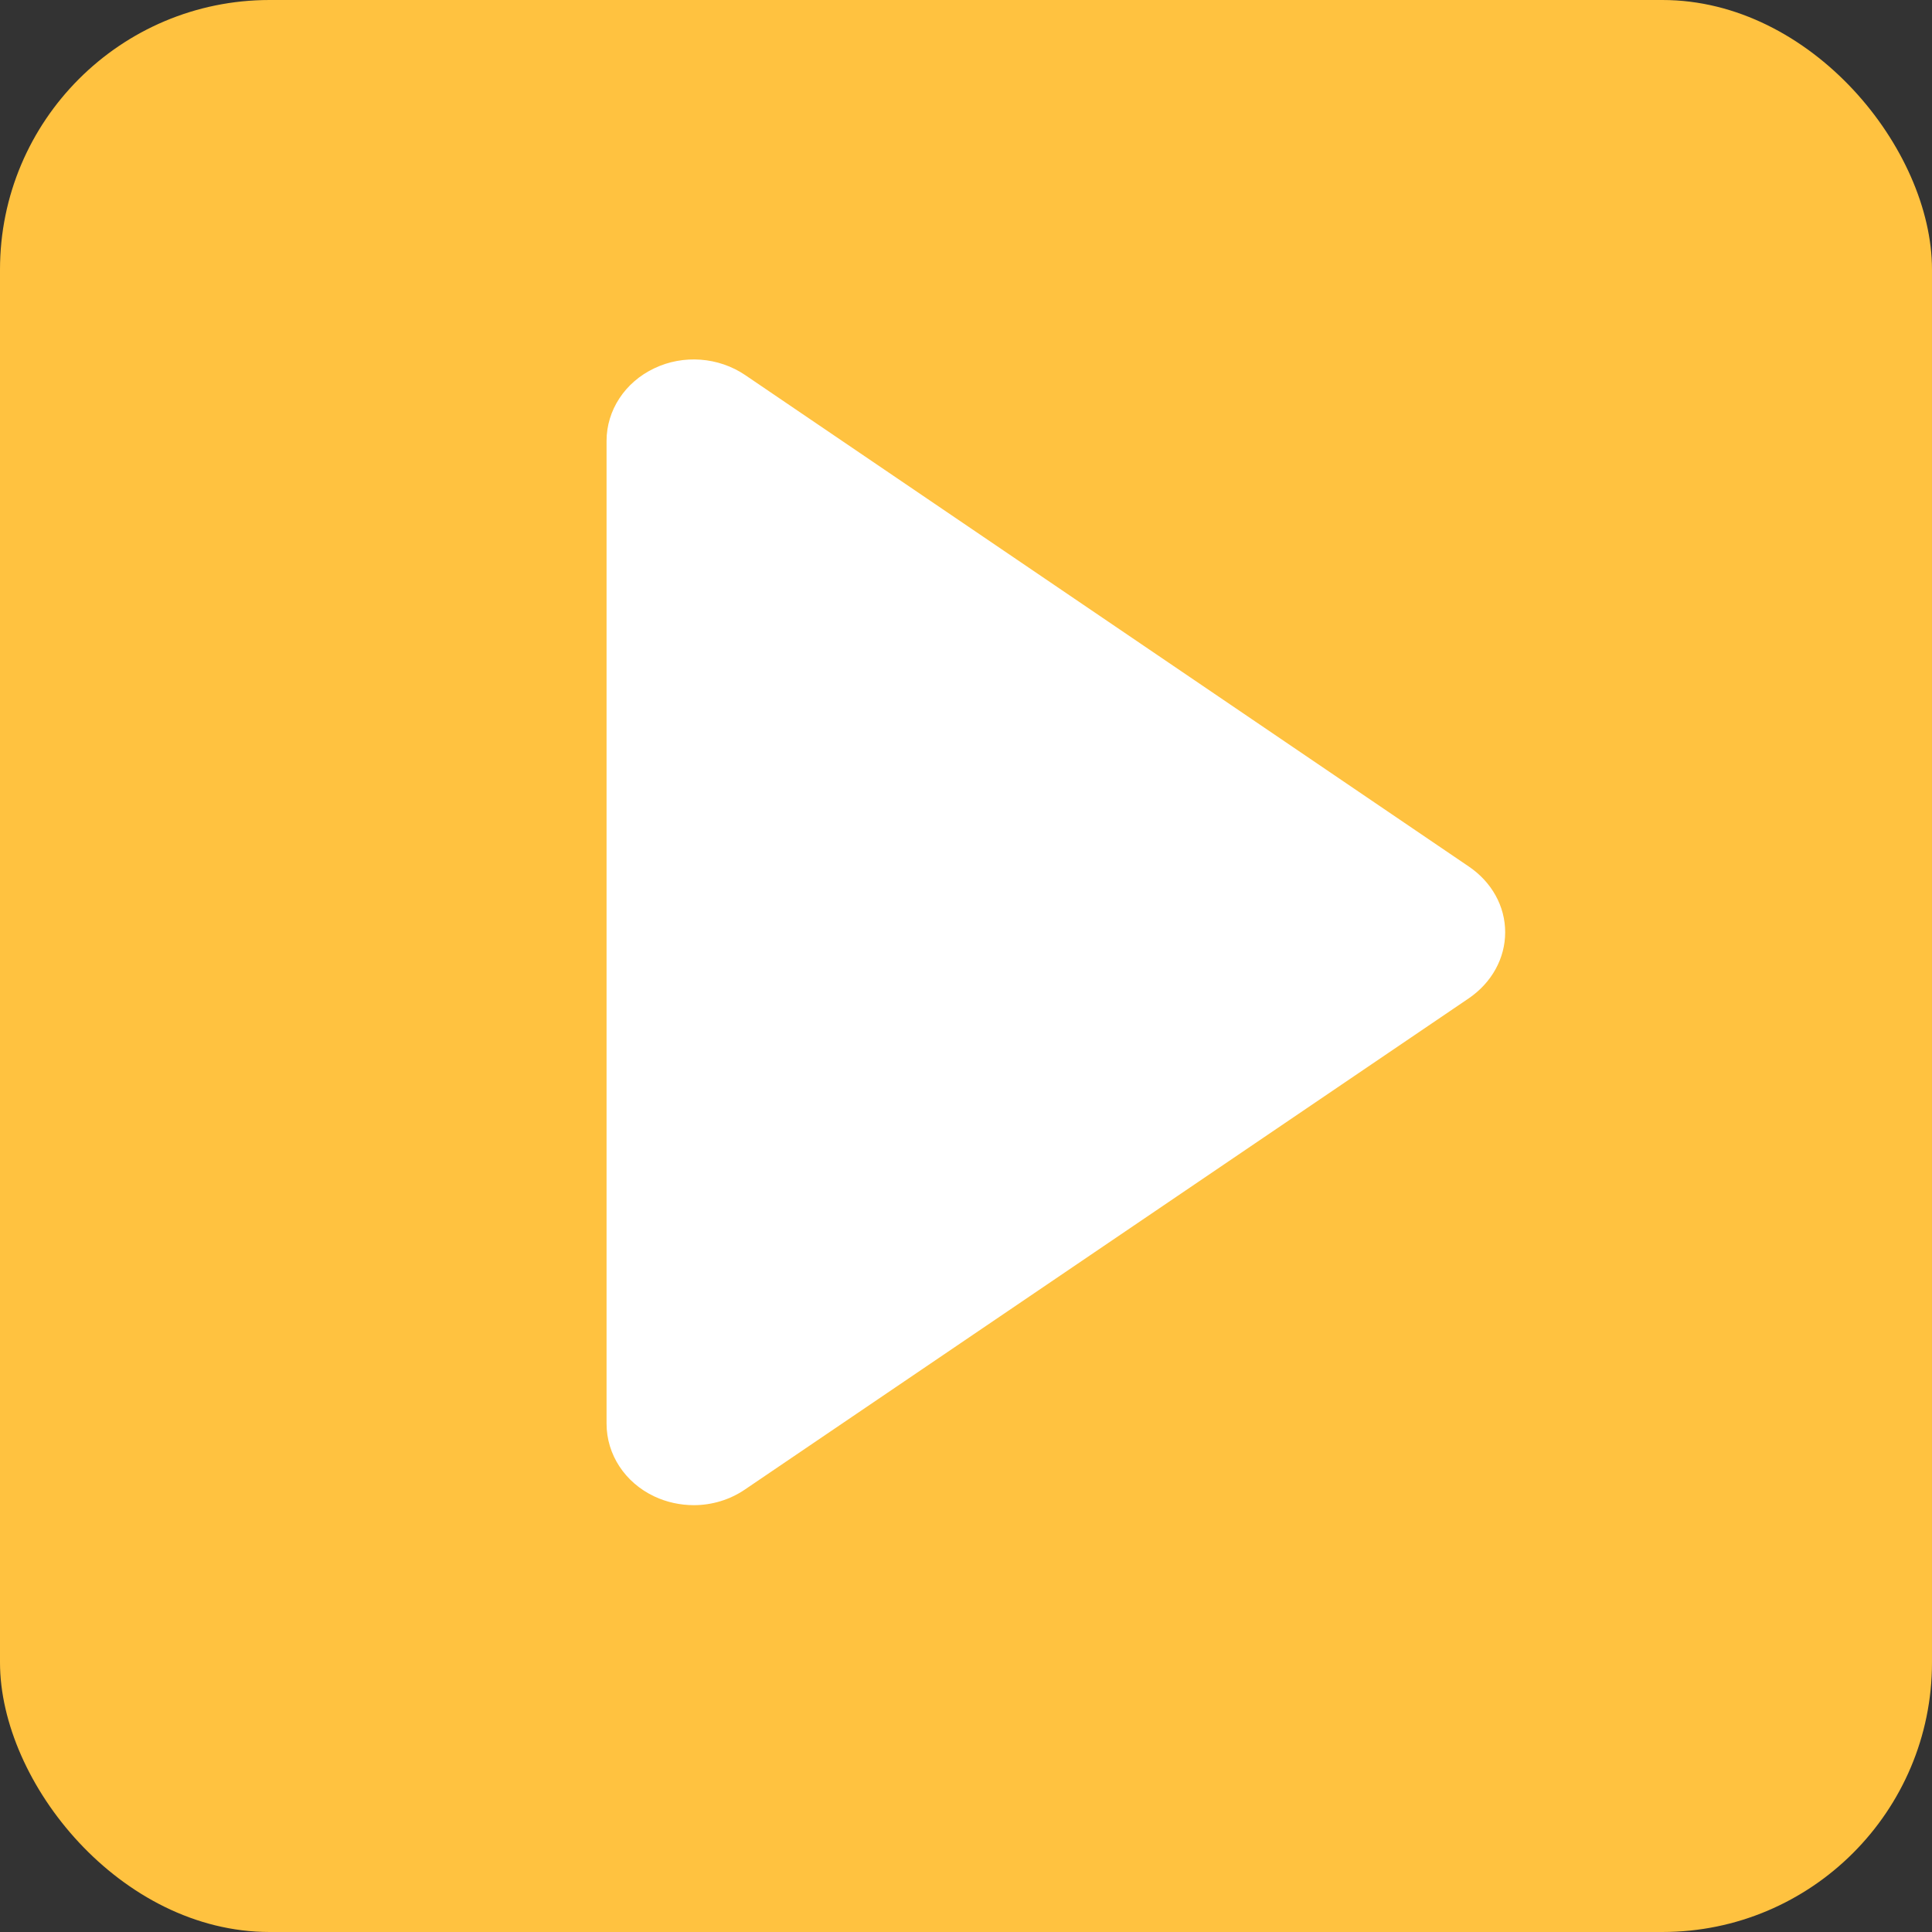 <?xml version="1.0" encoding="UTF-8"?>
<svg width="86px" height="86px" viewBox="0 0 86 86" version="1.1" xmlns="http://www.w3.org/2000/svg" xmlns:xlink="http://www.w3.org/1999/xlink">
    <rect x="0" y="0" width="86" height="86" fill="#333333" stroke="none"/>
    <title>Group 11</title>
    <g id="Web" stroke="none" stroke-width="1" fill="none" fill-rule="evenodd">
        <g id="1-Main" transform="translate(-228, -4370)">
            <g id="Group-8" transform="translate(228, 4370)">
                <g id="Group">
                    <g id="Group-11">
                        <rect id="Rectangle" fill="#FFC240" x="0" y="0" width="86" height="86" rx="12"></rect>
                        <path d="M65.389,38.577 L33.17,16.695 C31.988,15.894 30.418,15.773 29.122,16.396 C27.816,17.013 27,18.267 27,19.623 L27,63.372 C27,64.742 27.816,65.992 29.122,66.609 C29.675,66.87 30.279,67 30.888,67 C31.683,67 32.489,66.764 33.17,66.296 L65.389,44.433 C66.406,43.734 67,42.653 67,41.505 C67.005,40.337 66.396,39.262 65.389,38.577 Z" id="Path" fill="#FFFFFF" fill-rule="nonzero"></path>
                    </g>
                </g>
            </g>
        </g>
    </g>
</svg>